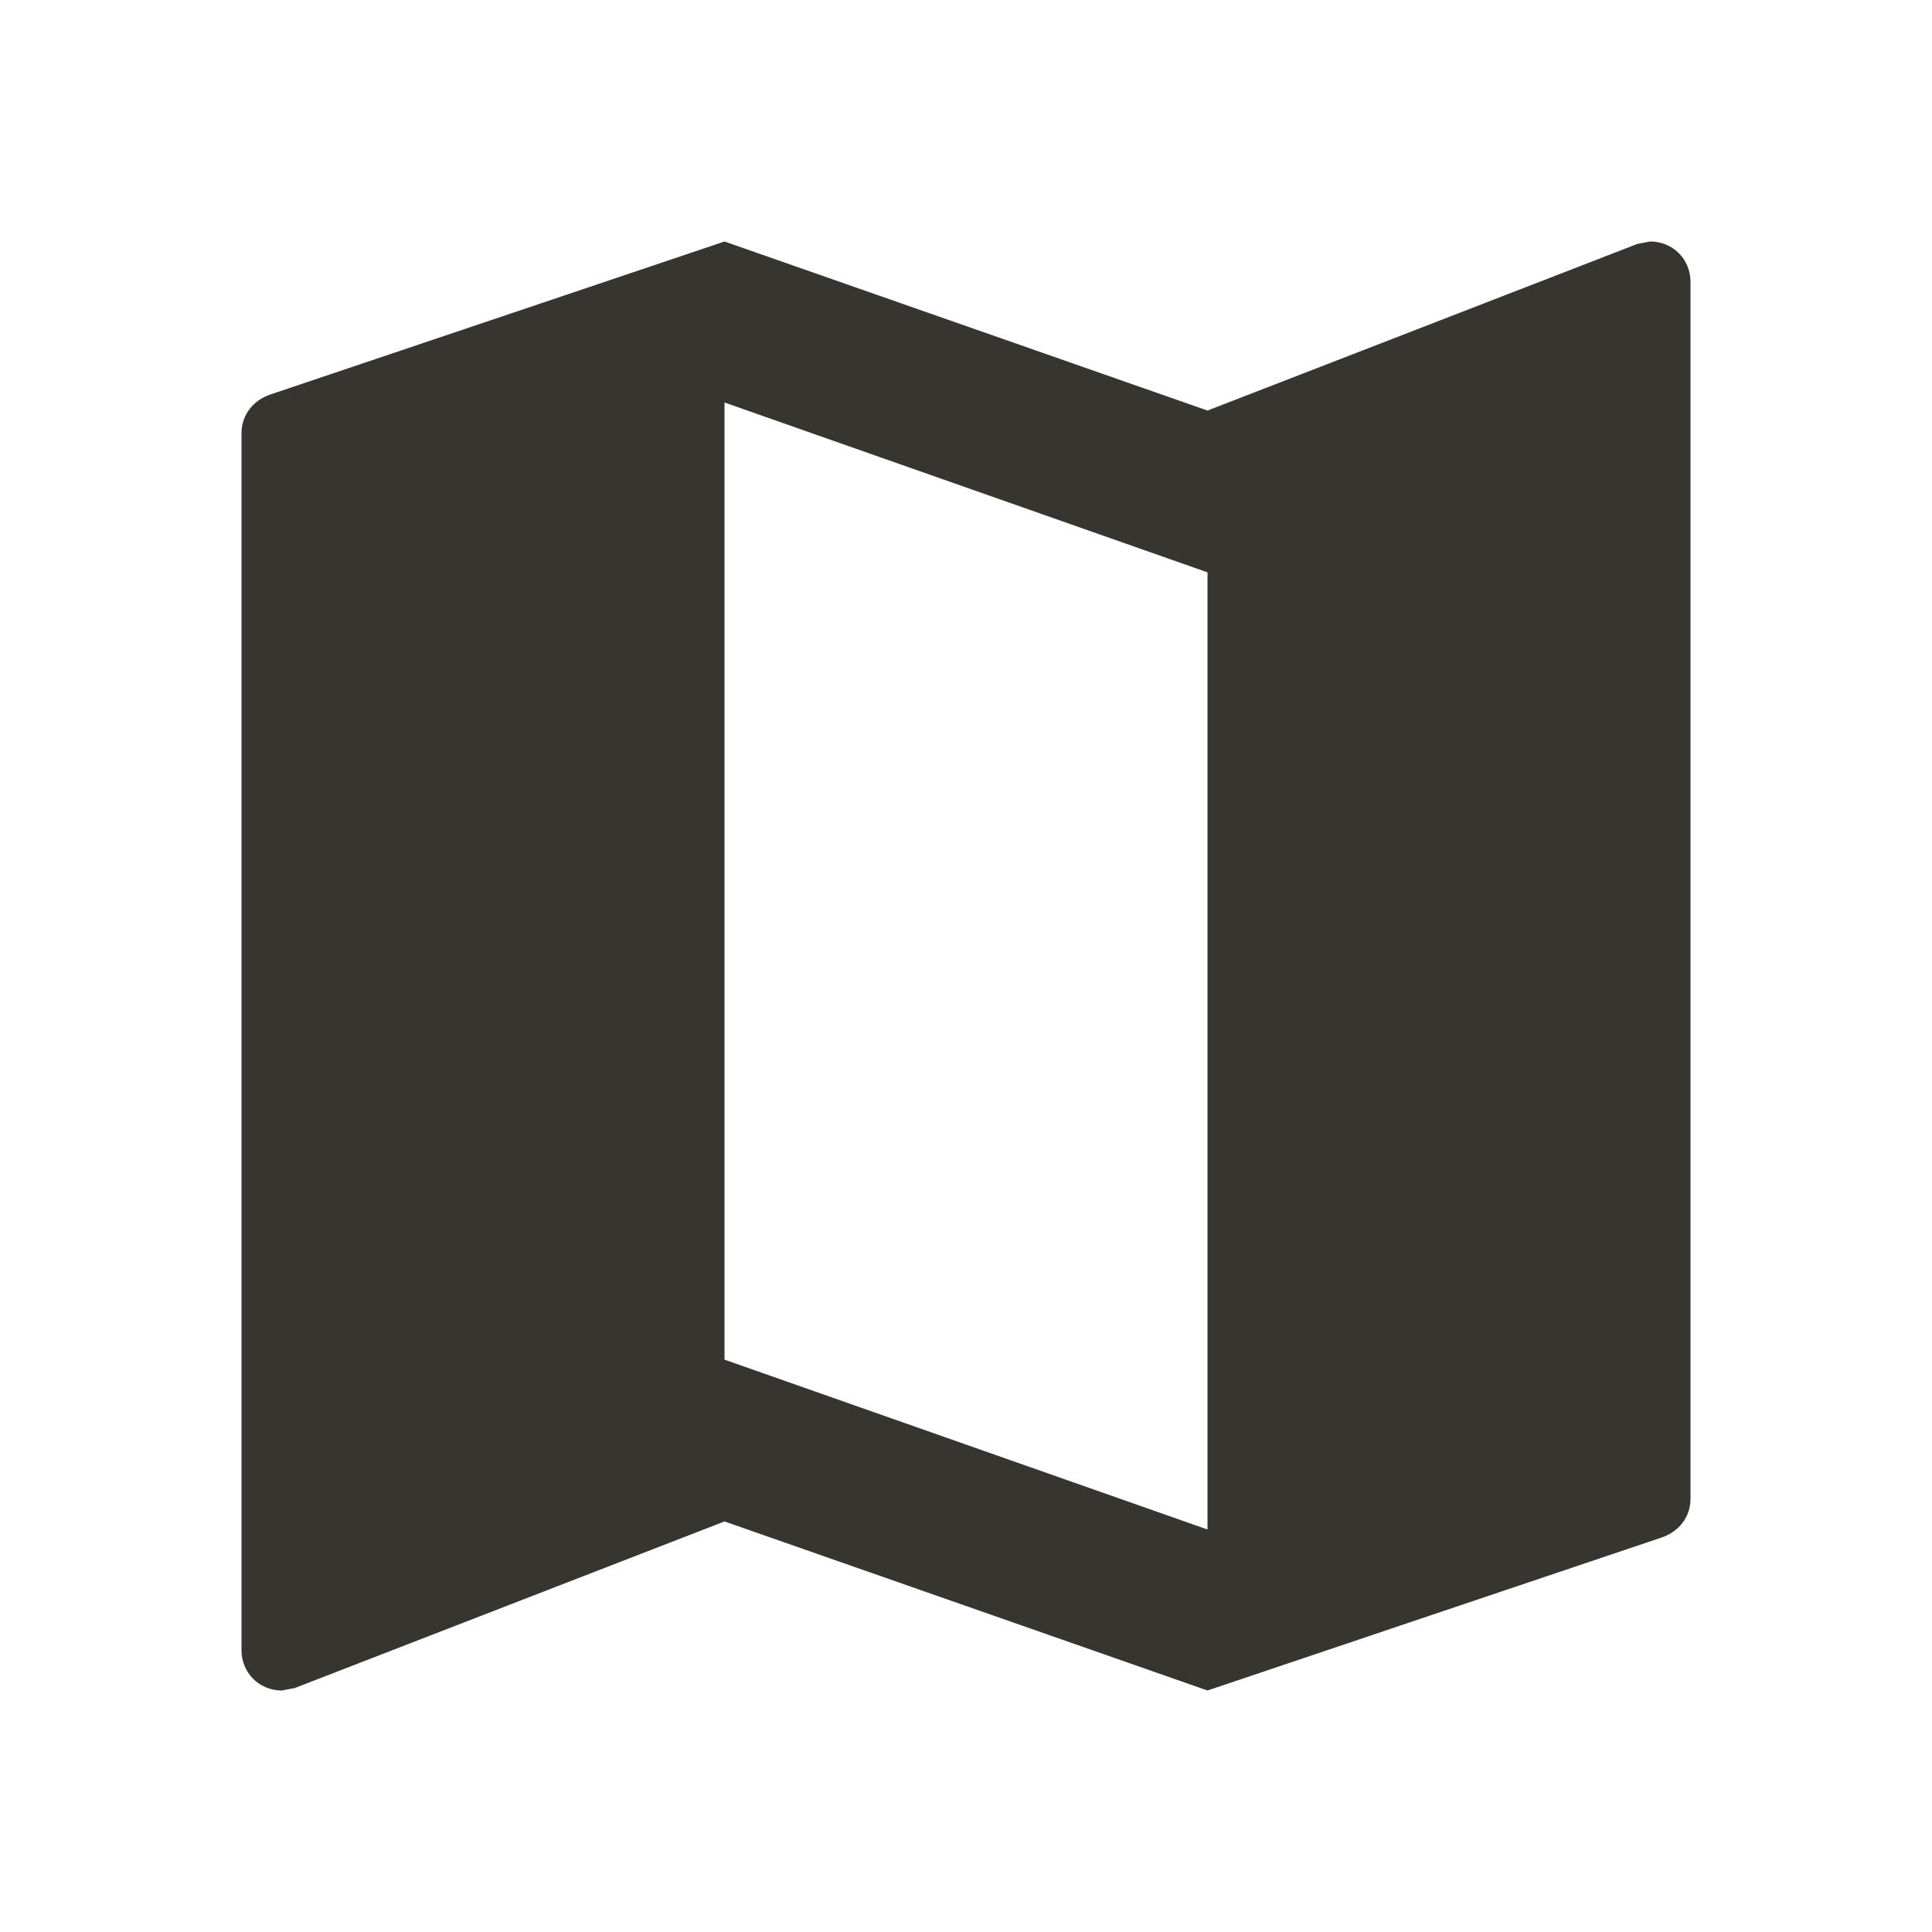 <!-- Generated by IcoMoon.io -->
<svg version="1.1" xmlns="http://www.w3.org/2000/svg" width="280" height="280" viewBox="0 0 280 280">
<title>mt-map</title>
<path fill="#37352f" d="M239.167 35l-1.867 0.35-62.3 24.15-70-24.5-65.8 22.167c-2.45 0.817-4.2 2.917-4.2 5.6v176.4c0 3.267 2.567 5.833 5.833 5.833l1.867-0.35 62.3-24.15 70 24.5 65.8-22.167c2.45-0.817 4.2-2.917 4.2-5.6v-176.4c0-3.267-2.567-5.833-5.833-5.833v0zM175 221.667l-70-24.617v-138.717l70 24.617v138.717z"></path>
</svg>
